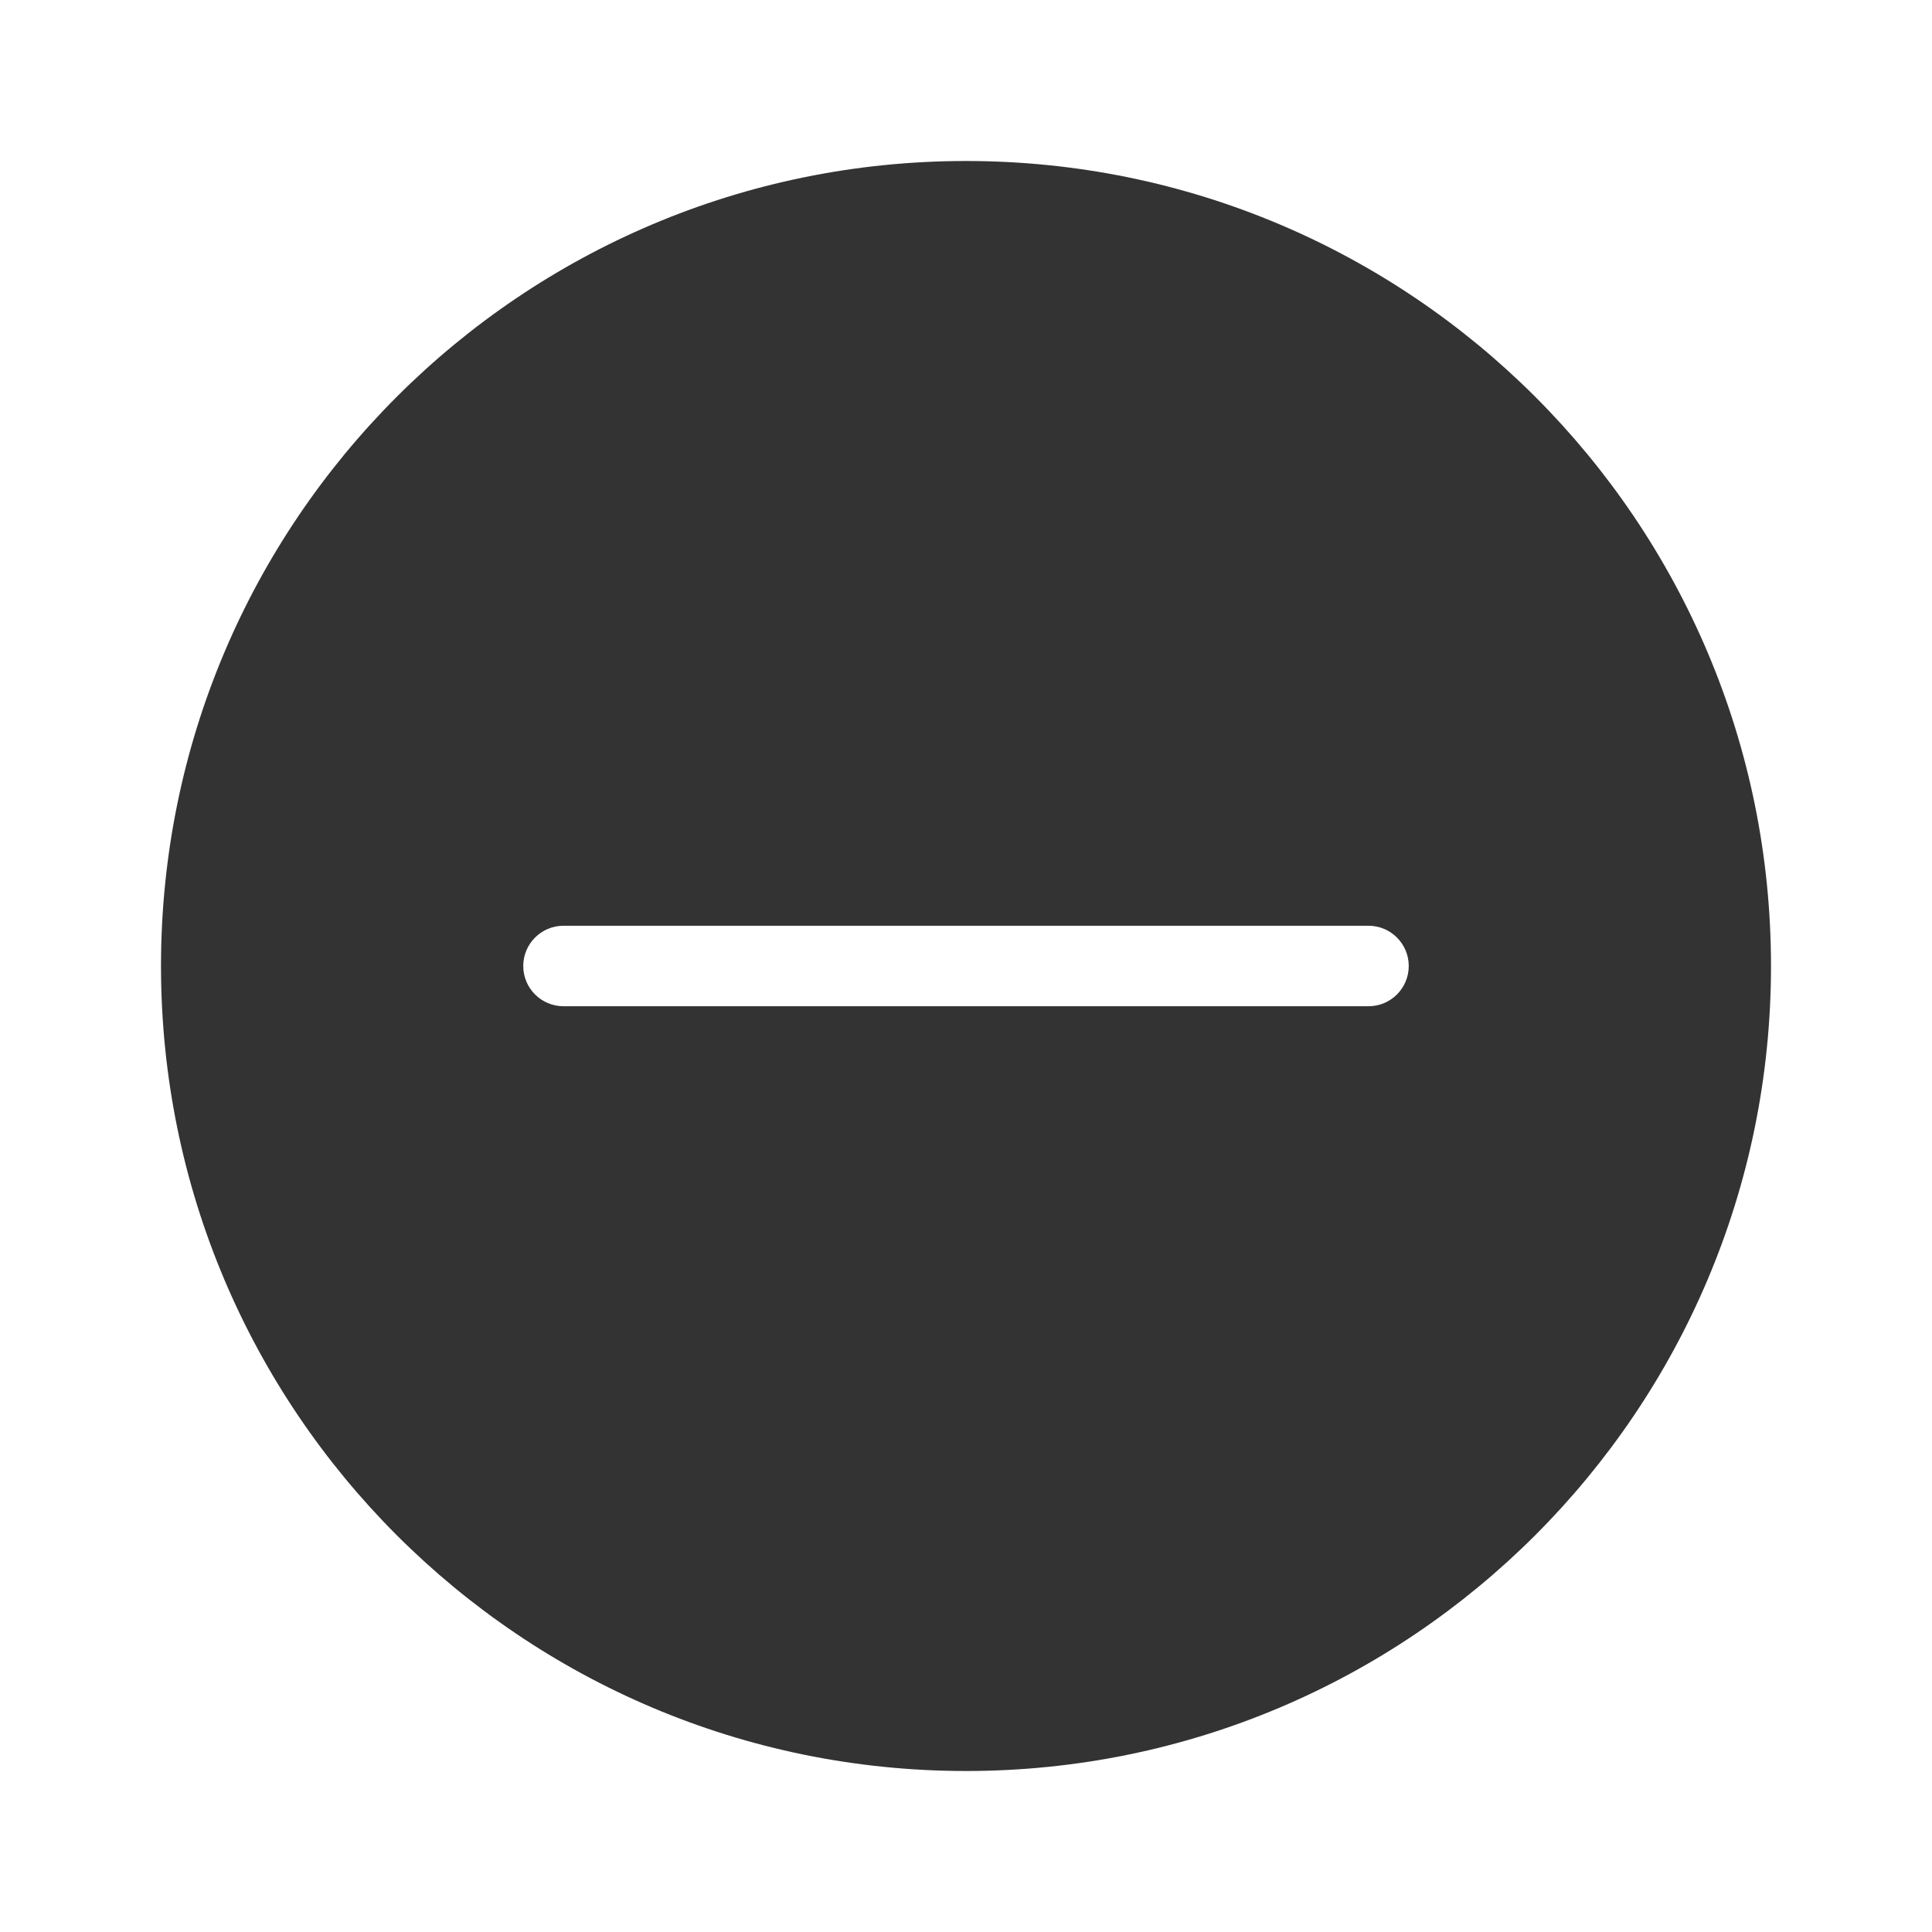 <svg width="48" height="48" viewBox="0 0 48 48" fill="none" xmlns="http://www.w3.org/2000/svg">
<path fill-rule="evenodd" clip-rule="evenodd" d="M24 44C35.046 44 44 35.046 44 24C44 12.954 35.046 4 24 4C12.954 4 4 12.954 4 24C4 35.046 12.954 44 24 44ZM14 23C13.448 23 13 23.448 13 24C13 24.552 13.448 25 14 25H34C34.552 25 35 24.552 35 24C35 23.448 34.552 23 34 23H14Z" fill="#333333"/>
</svg>
